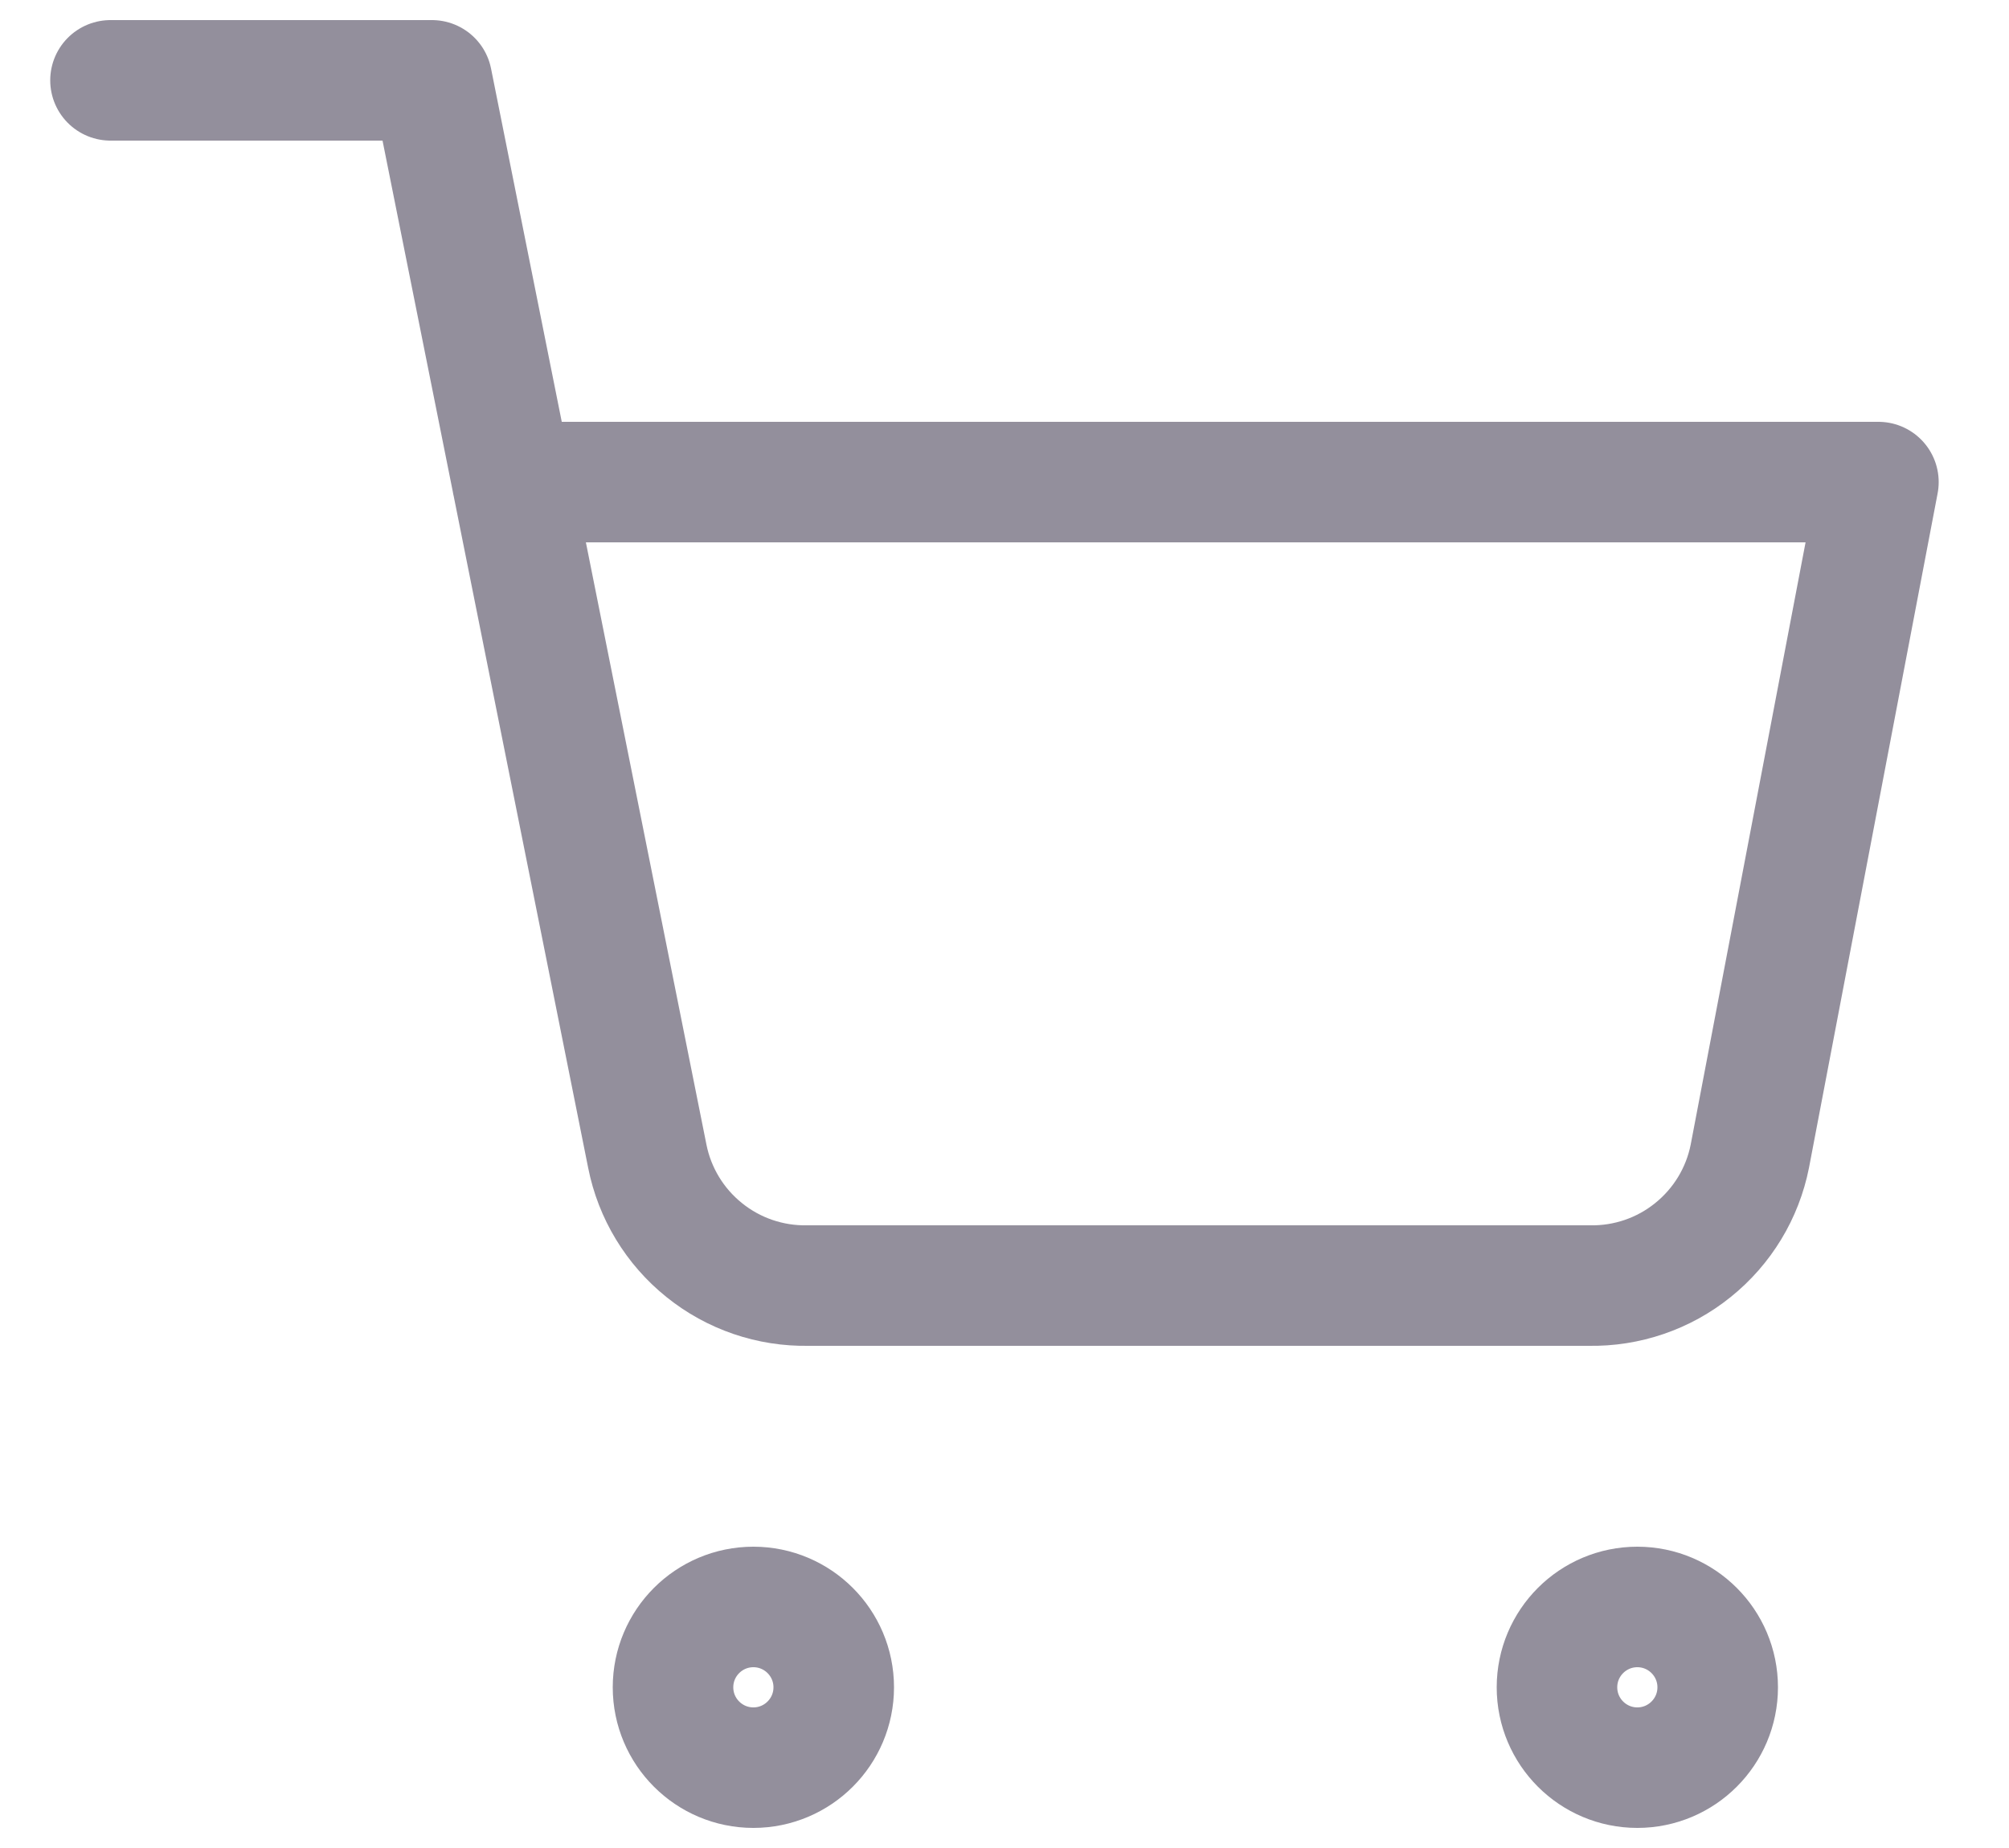 <svg width="25" height="23" viewBox="0 0 25 23" fill="none" xmlns="http://www.w3.org/2000/svg">
<path d="M1.375 1H5.375L8.055 14.39C8.146 14.85 8.397 15.264 8.763 15.558C9.128 15.853 9.586 16.009 10.055 16H19.775C20.244 16.009 20.702 15.853 21.067 15.558C21.433 15.264 21.684 14.85 21.775 14.39L23.375 6H6.375M10.375 21C10.375 21.552 9.927 22 9.375 22C8.823 22 8.375 21.552 8.375 21C8.375 20.448 8.823 20 9.375 20C9.927 20 10.375 20.448 10.375 21ZM21.375 21C21.375 21.552 20.927 22 20.375 22C19.823 22 19.375 21.552 19.375 21C19.375 20.448 19.823 20 20.375 20C20.927 20 21.375 20.448 21.375 21Z" stroke="#938F9C" stroke-width="1.5" stroke-linecap="round" stroke-linejoin="round"/>
</svg>

